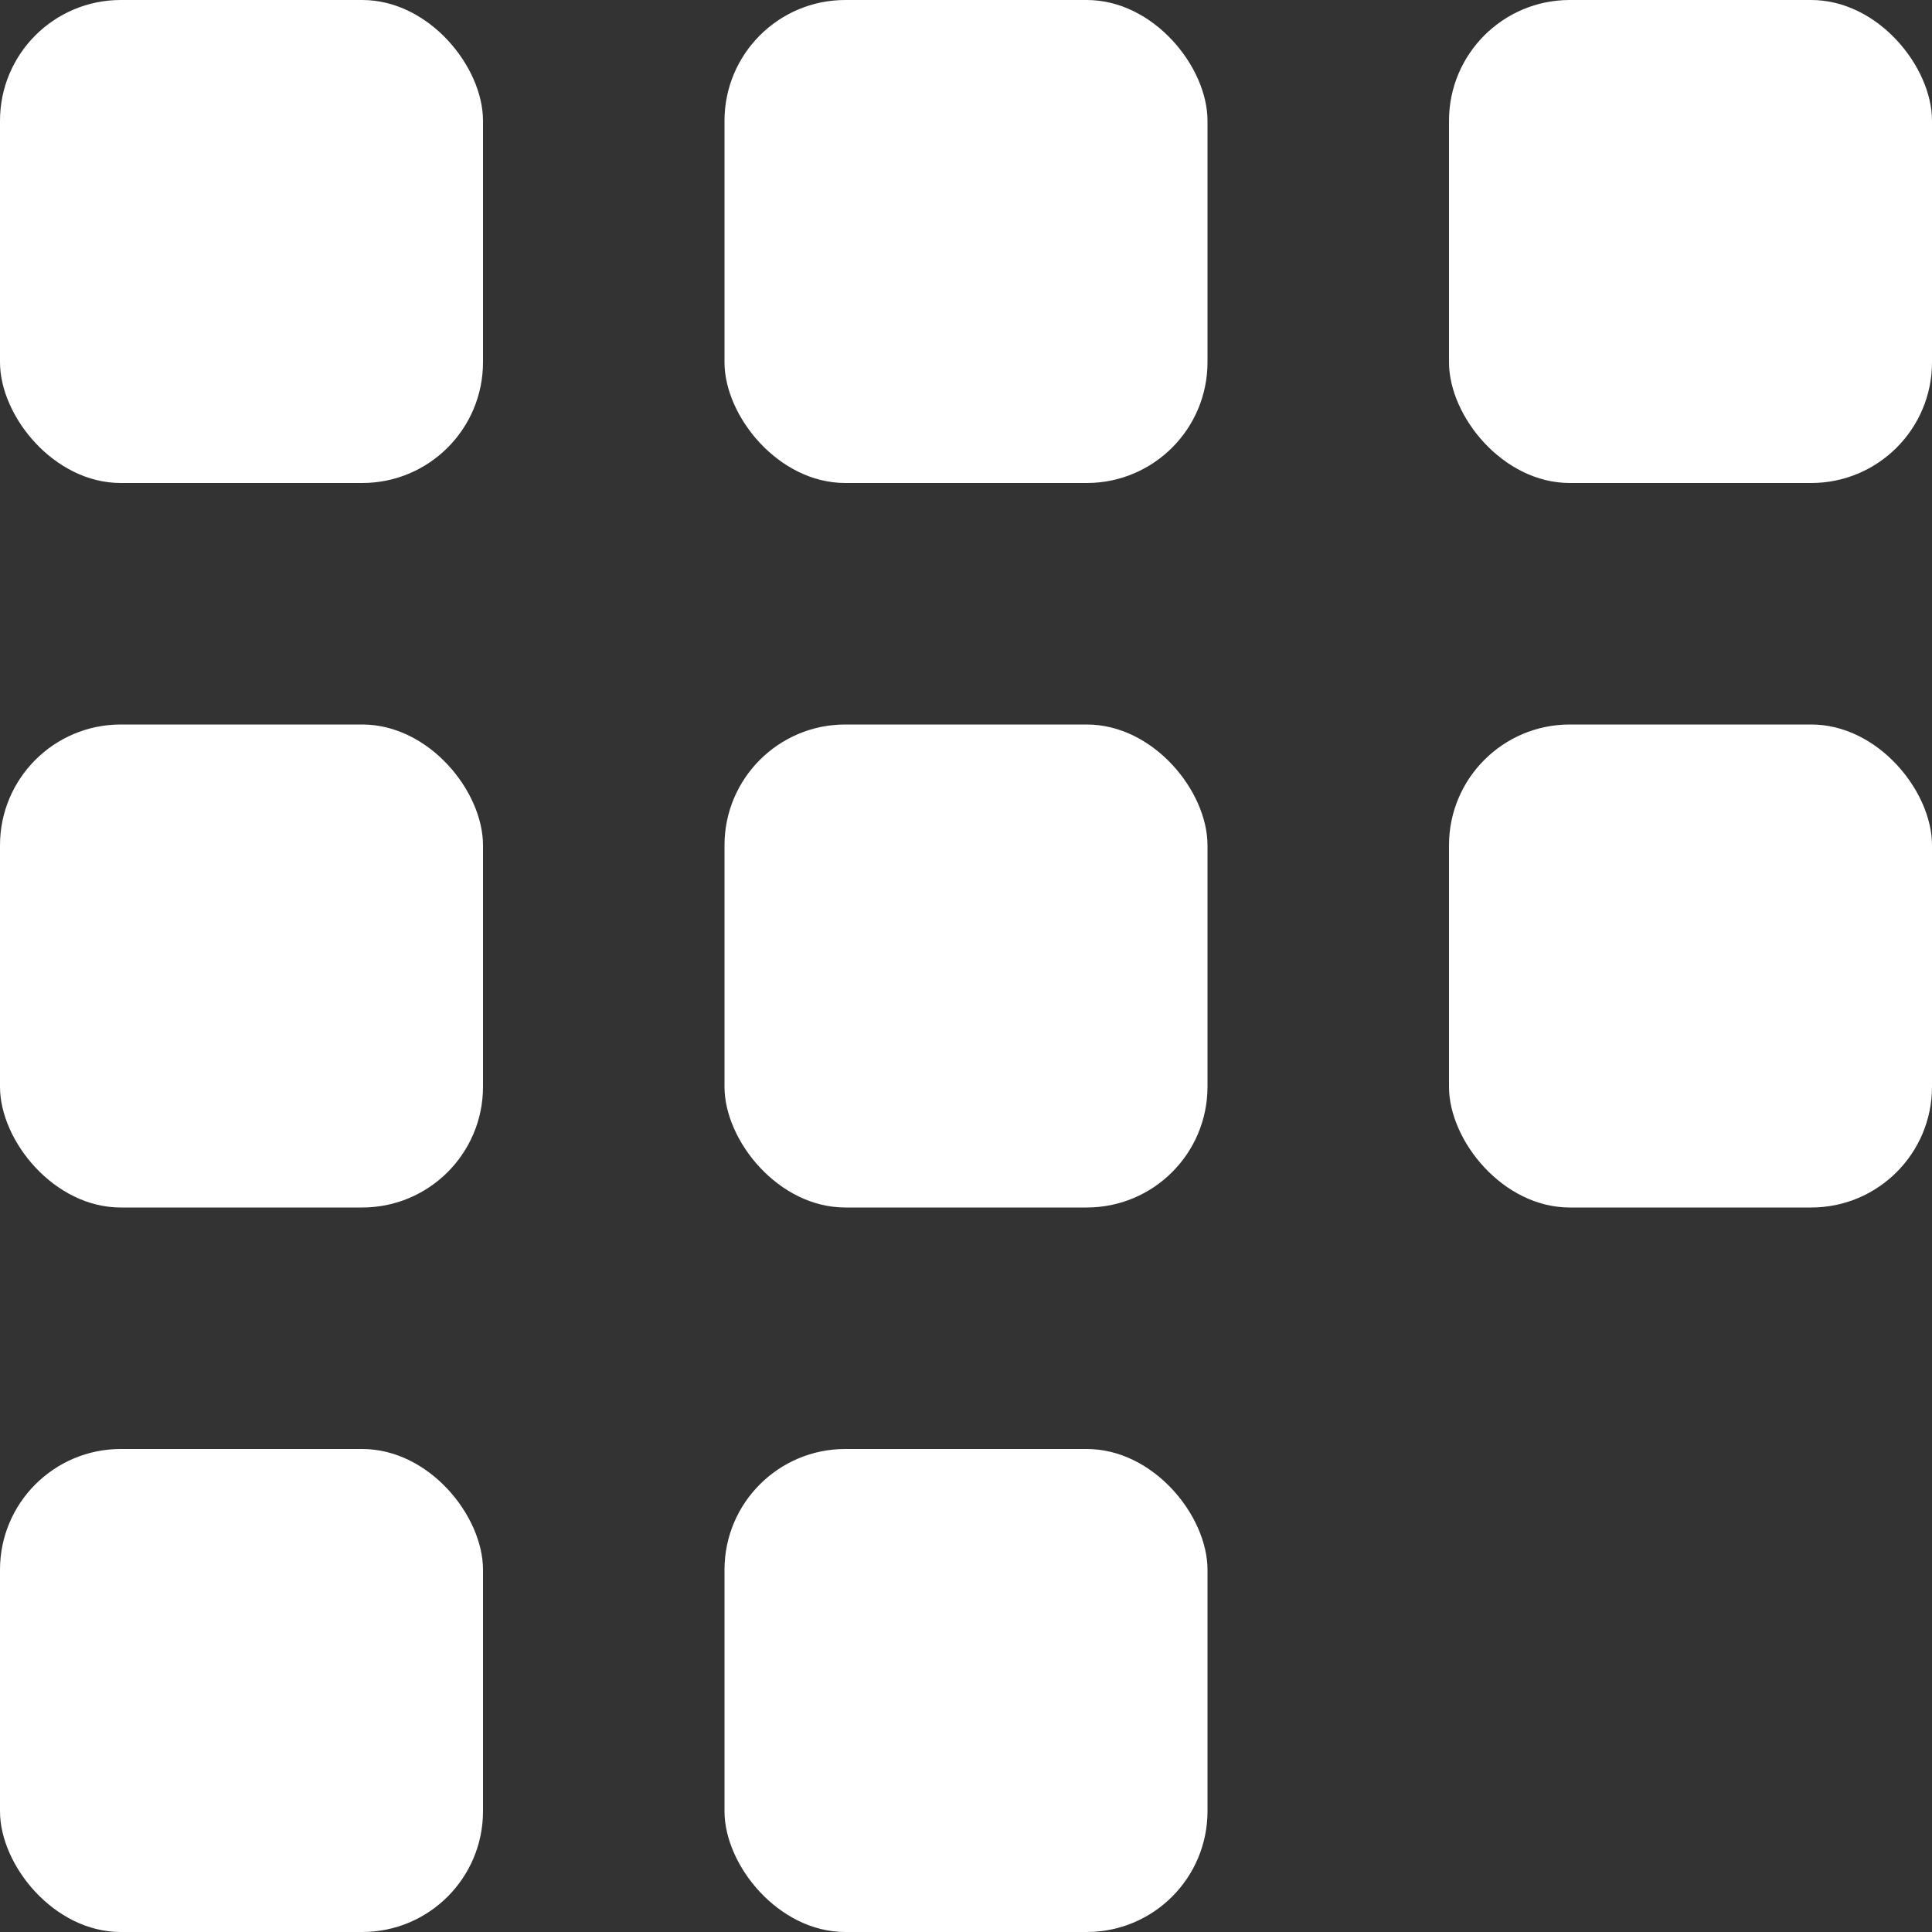 <svg width="16" height="16" viewBox="0 0 16 16" fill="none" xmlns="http://www.w3.org/2000/svg">
<rect x="0" y="0" width="16" height="16" fill="#333333" stroke="none"/>
<rect width="4" height="4" rx="1" fill="white"/>
<rect y="6" width="4" height="4" rx="1" fill="white"/>
<rect y="12" width="4" height="4" rx="1" fill="white"/>
<rect x="6" width="4" height="4" rx="1" fill="white"/>
<rect x="6" y="6" width="4" height="4" rx="1" fill="white"/>
<rect x="6" y="12" width="4" height="4" rx="1" fill="white"/>
<rect x="12" width="4" height="4" rx="1" fill="white"/>
<rect x="12" y="6" width="4" height="4" rx="1" fill="white"/>
</svg>
